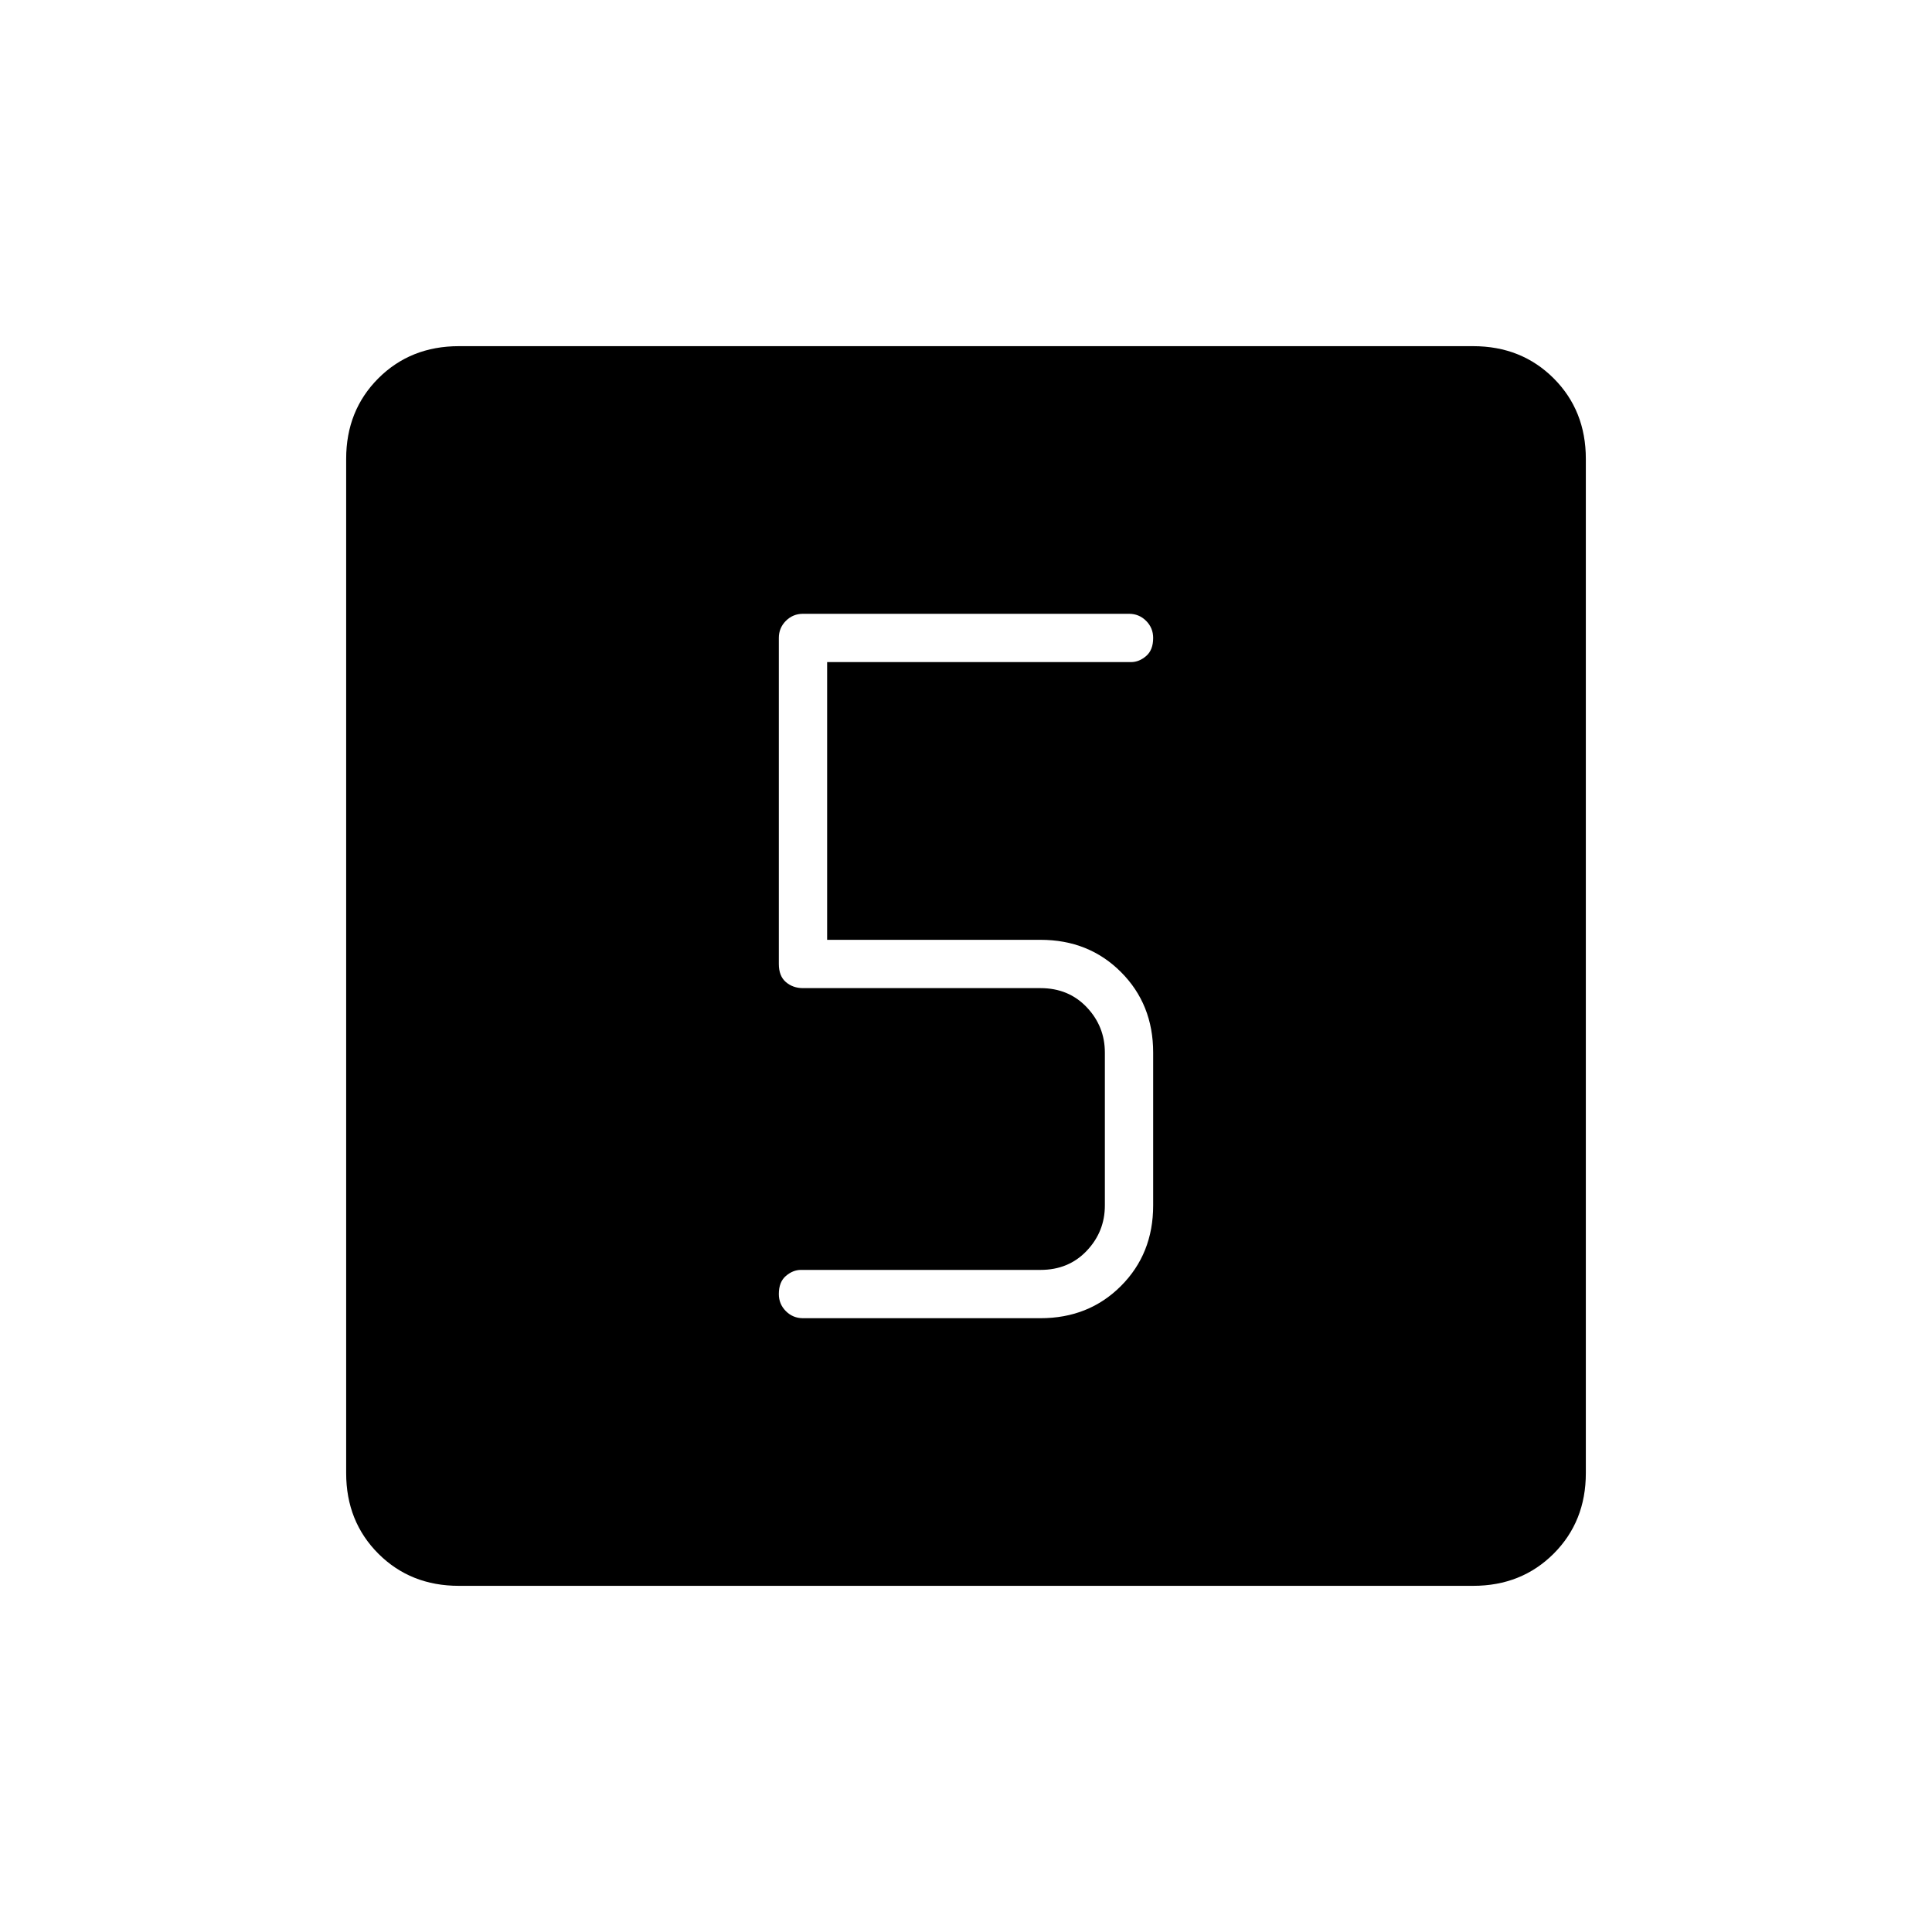 <svg xmlns="http://www.w3.org/2000/svg" height="40" width="40"><path d="M16.625 27.292H21.542Q22.542 27.292 23.208 26.625Q23.875 25.958 23.875 24.958V21.792Q23.875 20.792 23.208 20.125Q22.542 19.458 21.542 19.458H17.125V13.708H23.417Q23.583 13.708 23.729 13.583Q23.875 13.458 23.875 13.208Q23.875 13 23.729 12.854Q23.583 12.708 23.375 12.708H16.625Q16.417 12.708 16.271 12.854Q16.125 13 16.125 13.208V19.958Q16.125 20.208 16.271 20.333Q16.417 20.458 16.625 20.458H21.542Q22.125 20.458 22.5 20.854Q22.875 21.25 22.875 21.792V24.958Q22.875 25.5 22.5 25.896Q22.125 26.292 21.542 26.292H16.583Q16.417 26.292 16.271 26.417Q16.125 26.542 16.125 26.792Q16.125 27 16.271 27.146Q16.417 27.292 16.625 27.292ZM9.5 32.833Q8.5 32.833 7.833 32.167Q7.167 31.5 7.167 30.5V9.5Q7.167 8.5 7.833 7.833Q8.5 7.167 9.5 7.167H30.5Q31.5 7.167 32.167 7.833Q32.833 8.5 32.833 9.5V30.5Q32.833 31.5 32.167 32.167Q31.5 32.833 30.5 32.833Z"/></svg>
